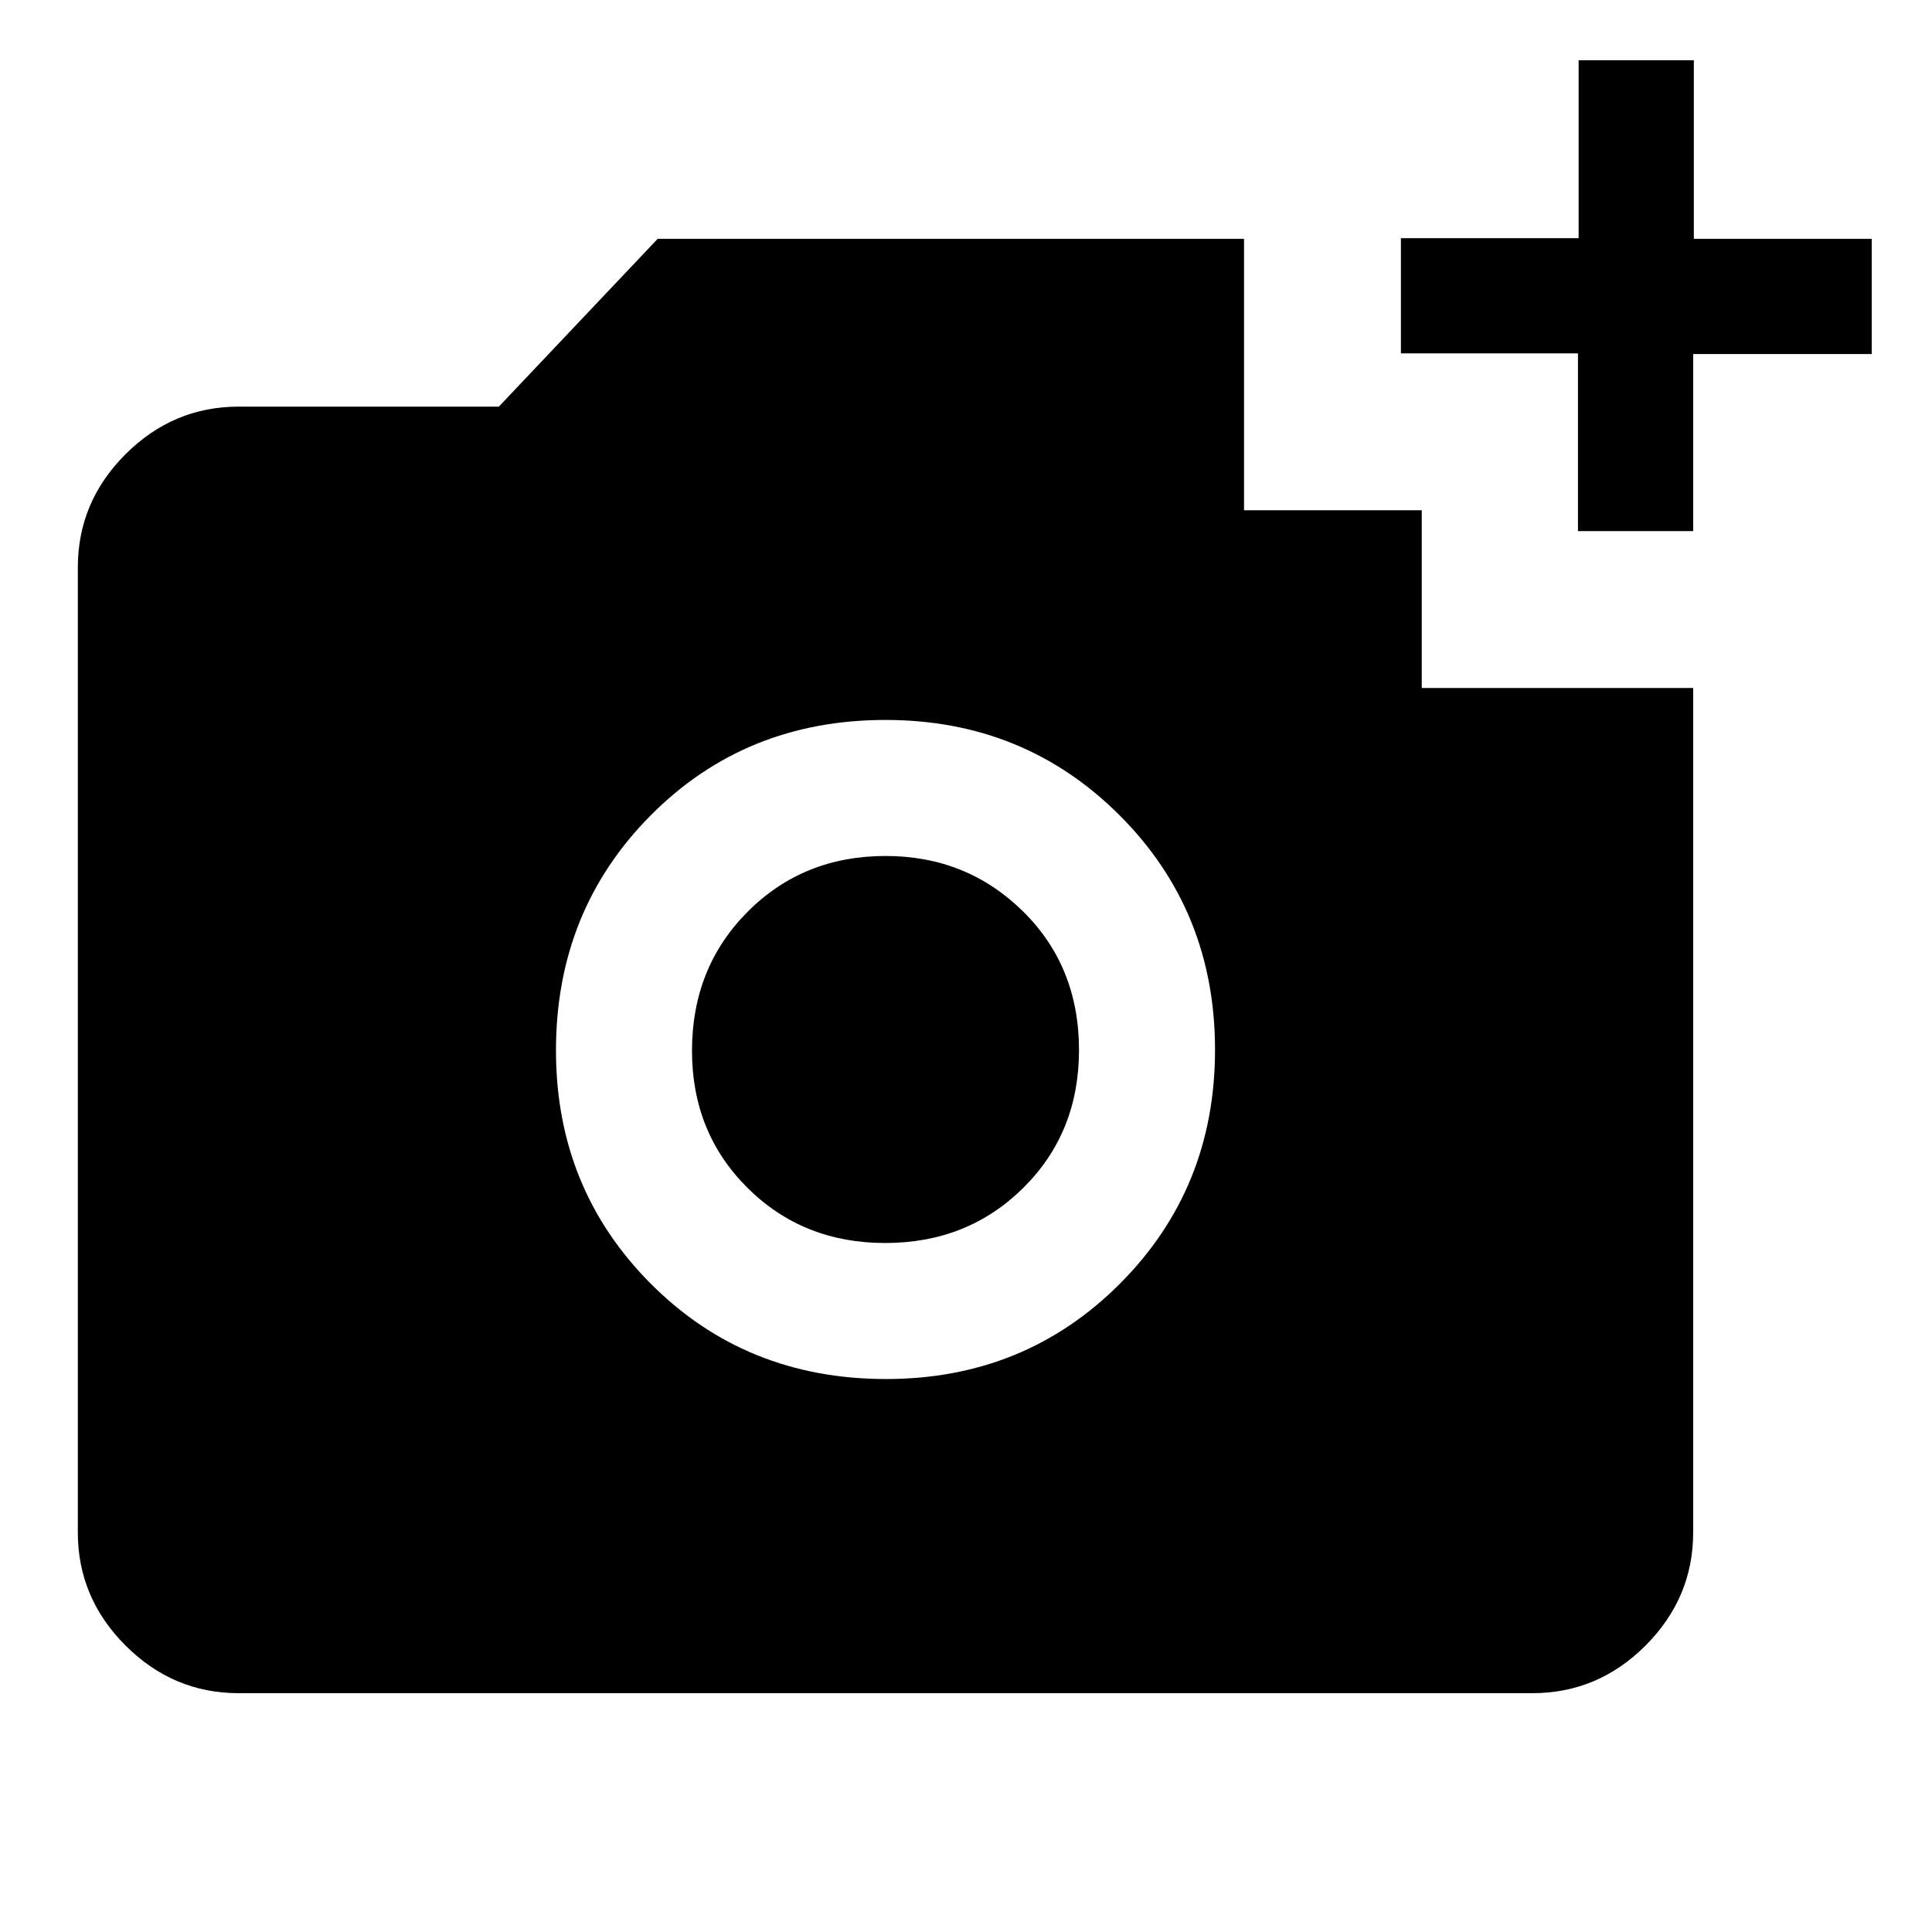<svg xmlns="http://www.w3.org/2000/svg" height="40" viewBox="0 -960 960 960" width="40"><path d="M784.08-696.1v-88.31H696.1v-57.25h88.31v-88.39h57.25v88.72h88.39v57.25h-88.72v87.98h-57.25ZM440.25-274.77q68.94 0 116.22-47.36 47.27-47.36 47.27-116.25 0-69.07-47.39-116.47-47.39-47.41-116.34-47.41-69.61 0-116.68 47.41-47.07 47.4-47.07 116.8 0 68.73 47.19 116 47.18 47.28 116.8 47.28Zm-.4-67.59q-40.88 0-68.44-27.42-27.56-27.42-27.56-68.09 0-41.34 27.64-69.07 27.64-27.73 68.55-27.73 40.24 0 68.18 27.42 27.93 27.42 27.93 69.05 0 40.97-27.65 68.41-27.65 27.43-68.65 27.43ZM118.57-118.67q-32.52 0-56.21-23.69-23.69-23.69-23.69-56.21v-479.48q0-32.59 23.69-56.24 23.69-23.66 56.21-23.66h129.3l78.93-83.38h291.35v134.87h88.31v88.31h134.87v419.58q0 32.52-23.65 56.21-23.66 23.69-56.25 23.69H118.57Z"/></svg>